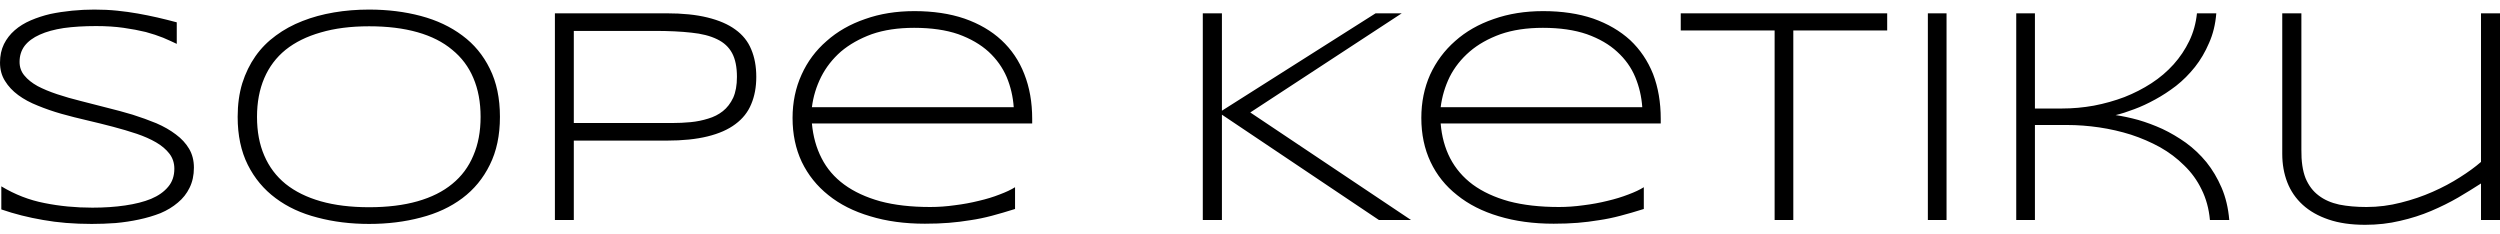<svg data-v-423bf9ae="" xmlns="http://www.w3.org/2000/svg" height="24px" viewBox="0 0 696.956 60" width="256px" class="font"><!----><!----><!----><g data-v-423bf9ae="" id="2e87a034-98d8-4beb-b679-3f7926cc111c" fill="black" transform="matrix(6.129,0,0,6.129,-6.925,-6.558)"><path d="M9.17 1.65L9.17 2.63L9.17 2.63Q8.90 2.50 8.55 2.35L8.55 2.35L8.55 2.35Q8.20 2.21 7.76 2.09L7.76 2.09L7.76 2.09Q7.31 1.98 6.75 1.90L6.75 1.90L6.75 1.90Q6.19 1.82 5.50 1.82L5.50 1.82L5.50 1.82Q4.68 1.82 4.03 1.91L4.03 1.91L4.03 1.91Q3.38 2.01 2.94 2.21L2.94 2.21L2.94 2.21Q2.49 2.41 2.25 2.72L2.25 2.72L2.25 2.72Q2.02 3.03 2.02 3.45L2.02 3.45L2.02 3.45Q2.02 3.81 2.24 4.07L2.24 4.07L2.24 4.07Q2.46 4.34 2.84 4.55L2.84 4.55L2.84 4.55Q3.22 4.75 3.73 4.92L3.73 4.92L3.73 4.92Q4.24 5.09 4.81 5.23L4.81 5.23L4.81 5.23Q5.38 5.38 5.98 5.53L5.98 5.53L5.98 5.53Q6.59 5.68 7.16 5.85L7.16 5.85L7.16 5.85Q7.73 6.03 8.24 6.24L8.24 6.24L8.24 6.24Q8.75 6.46 9.13 6.75L9.13 6.75L9.13 6.75Q9.51 7.03 9.73 7.40L9.73 7.40L9.73 7.40Q9.95 7.77 9.95 8.26L9.95 8.26L9.95 8.26Q9.95 8.78 9.75 9.18L9.75 9.18L9.75 9.18Q9.56 9.57 9.22 9.85L9.22 9.85L9.22 9.85Q8.88 10.14 8.43 10.33L8.43 10.33L8.43 10.33Q7.97 10.51 7.45 10.62L7.45 10.62L7.45 10.62Q6.94 10.73 6.39 10.78L6.39 10.78L6.39 10.78Q5.84 10.82 5.30 10.82L5.30 10.82L5.30 10.82Q4.08 10.82 3.09 10.64L3.09 10.64L3.09 10.64Q2.09 10.47 1.19 10.16L1.19 10.16L1.19 9.11L1.19 9.11Q2.12 9.67 3.15 9.87L3.15 9.87L3.15 9.87Q4.19 10.08 5.33 10.08L5.33 10.08L5.33 10.08Q6.14 10.08 6.82 9.98L6.82 9.98L6.82 9.98Q7.51 9.88 8.00 9.68L8.00 9.68L8.00 9.68Q8.50 9.47 8.78 9.13L8.78 9.13L8.78 9.13Q9.06 8.80 9.06 8.31L9.06 8.31L9.06 8.31Q9.06 7.92 8.84 7.63L8.84 7.63L8.84 7.63Q8.61 7.33 8.23 7.11L8.23 7.11L8.23 7.11Q7.85 6.89 7.35 6.72L7.35 6.72L7.35 6.72Q6.84 6.55 6.27 6.40L6.27 6.40L6.27 6.40Q5.70 6.25 5.10 6.11L5.10 6.11L5.10 6.11Q4.49 5.97 3.92 5.81L3.92 5.81L3.92 5.81Q3.36 5.65 2.85 5.44L2.85 5.44L2.85 5.44Q2.34 5.24 1.96 4.96L1.96 4.96L1.96 4.96Q1.58 4.68 1.36 4.32L1.36 4.32L1.36 4.32Q1.13 3.96 1.13 3.48L1.13 3.48L1.13 3.48Q1.13 3.01 1.31 2.64L1.31 2.64L1.31 2.64Q1.49 2.28 1.80 2.01L1.80 2.01L1.80 2.01Q2.11 1.74 2.53 1.56L2.53 1.56L2.53 1.56Q2.95 1.38 3.42 1.27L3.42 1.27L3.42 1.27Q3.90 1.17 4.41 1.12L4.41 1.12L4.41 1.12Q4.92 1.07 5.42 1.07L5.42 1.07L5.42 1.07Q5.97 1.07 6.46 1.12L6.46 1.12L6.46 1.12Q6.95 1.17 7.40 1.25L7.40 1.25L7.40 1.25Q7.85 1.33 8.29 1.43L8.29 1.43L8.29 1.43Q8.72 1.53 9.17 1.65L9.17 1.65ZM23.87 5.95L23.87 5.95L23.87 5.95Q23.87 7.21 23.41 8.13L23.41 8.13L23.41 8.13Q22.96 9.05 22.16 9.65L22.16 9.65L22.16 9.65Q21.36 10.25 20.27 10.53L20.27 10.53L20.27 10.53Q19.18 10.82 17.92 10.82L17.92 10.82L17.92 10.82Q16.66 10.82 15.57 10.53L15.57 10.53L15.57 10.53Q14.47 10.25 13.67 9.65L13.67 9.65L13.67 9.65Q12.86 9.05 12.40 8.13L12.40 8.13L12.40 8.13Q11.94 7.21 11.94 5.95L11.94 5.95L11.94 5.95Q11.94 5.11 12.15 4.42L12.15 4.42L12.15 4.42Q12.37 3.73 12.75 3.19L12.75 3.19L12.75 3.19Q13.13 2.65 13.68 2.25L13.68 2.25L13.68 2.25Q14.22 1.85 14.89 1.59L14.89 1.59L14.89 1.59Q15.55 1.33 16.32 1.20L16.32 1.20L16.32 1.20Q17.08 1.07 17.92 1.07L17.92 1.07L17.92 1.07Q19.18 1.07 20.27 1.36L20.27 1.36L20.27 1.36Q21.36 1.65 22.16 2.25L22.16 2.25L22.16 2.25Q22.96 2.84 23.41 3.76L23.41 3.76L23.41 3.76Q23.87 4.68 23.87 5.95ZM22.99 5.95L22.99 5.95L22.99 5.95Q22.99 4.95 22.66 4.18L22.66 4.18L22.66 4.18Q22.34 3.42 21.70 2.90L21.70 2.90L21.70 2.90Q21.07 2.37 20.12 2.10L20.12 2.10L20.12 2.10Q19.17 1.83 17.92 1.83L17.92 1.83L17.92 1.83Q16.67 1.83 15.72 2.11L15.72 2.11L15.72 2.11Q14.77 2.38 14.12 2.90L14.12 2.90L14.12 2.90Q13.48 3.42 13.15 4.19L13.15 4.19L13.15 4.19Q12.82 4.96 12.82 5.95L12.82 5.95L12.82 5.95Q12.82 6.95 13.15 7.71L13.15 7.71L13.15 7.71Q13.48 8.48 14.12 9.00L14.12 9.00L14.12 9.00Q14.77 9.52 15.72 9.79L15.72 9.79L15.72 9.79Q16.67 10.06 17.92 10.06L17.92 10.06L17.92 10.06Q19.17 10.06 20.12 9.79L20.12 9.79L20.12 9.79Q21.07 9.52 21.70 9.00L21.70 9.00L21.70 9.00Q22.34 8.48 22.66 7.71L22.66 7.71L22.66 7.71Q22.99 6.95 22.99 5.95ZM35.53 4.13L35.53 4.13L35.53 4.13Q35.53 4.83 35.30 5.37L35.30 5.37L35.30 5.37Q35.08 5.91 34.58 6.28L34.58 6.28L34.58 6.28Q34.09 6.65 33.31 6.84L33.31 6.84L33.31 6.84Q32.54 7.03 31.45 7.03L31.45 7.03L27.23 7.03L27.23 10.64L26.37 10.64L26.37 1.24L31.45 1.24L31.45 1.24Q32.54 1.24 33.31 1.43L33.31 1.43L33.31 1.43Q34.09 1.62 34.58 1.98L34.58 1.98L34.58 1.98Q35.08 2.34 35.30 2.88L35.30 2.88L35.30 2.88Q35.53 3.42 35.53 4.13ZM34.65 4.13L34.65 4.13L34.65 4.13Q34.65 3.46 34.43 3.05L34.43 3.05L34.43 3.05Q34.21 2.64 33.75 2.42L33.75 2.42L33.75 2.42Q33.28 2.19 32.58 2.12L32.58 2.12L32.58 2.12Q31.87 2.04 30.90 2.04L30.90 2.04L27.23 2.04L27.23 6.23L30.90 6.23L30.90 6.23Q31.27 6.23 31.70 6.23L31.70 6.23L31.70 6.23Q32.13 6.23 32.55 6.19L32.55 6.19L32.55 6.19Q32.96 6.15 33.34 6.03L33.34 6.03L33.34 6.03Q33.72 5.92 34.01 5.69L34.01 5.69L34.01 5.69Q34.30 5.46 34.48 5.08L34.48 5.08L34.48 5.08Q34.65 4.70 34.65 4.13ZM47.30 9.15L47.30 10.14L47.30 10.14Q46.73 10.32 46.24 10.45L46.24 10.45L46.24 10.45Q45.75 10.58 45.27 10.65L45.27 10.65L45.27 10.65Q44.79 10.73 44.29 10.77L44.29 10.77L44.29 10.77Q43.80 10.81 43.20 10.81L43.20 10.81L43.20 10.81Q41.82 10.81 40.71 10.47L40.71 10.47L40.71 10.47Q39.59 10.14 38.81 9.51L38.81 9.51L38.81 9.51Q38.03 8.89 37.60 8.00L37.60 8.00L37.60 8.00Q37.18 7.11 37.18 6.00L37.18 6.00L37.18 6.00Q37.18 4.93 37.59 4.03L37.59 4.03L37.59 4.03Q37.99 3.14 38.73 2.50L38.73 2.50L38.73 2.50Q39.46 1.85 40.48 1.50L40.48 1.50L40.48 1.50Q41.49 1.14 42.72 1.14L42.72 1.14L42.72 1.14Q44.00 1.14 45.00 1.48L45.00 1.48L45.00 1.48Q46.00 1.83 46.68 2.46L46.68 2.46L46.68 2.46Q47.37 3.10 47.72 4.00L47.72 4.00L47.72 4.00Q48.08 4.91 48.08 6.04L48.08 6.04L48.08 6.25L38.06 6.25L38.06 6.25Q38.14 7.13 38.50 7.83L38.50 7.83L38.50 7.83Q38.86 8.54 39.53 9.03L39.53 9.03L39.53 9.03Q40.20 9.52 41.17 9.79L41.17 9.79L41.17 9.79Q42.14 10.05 43.44 10.05L43.44 10.05L43.44 10.05Q44.00 10.05 44.56 9.97L44.56 9.97L44.56 9.97Q45.13 9.90 45.65 9.77L45.65 9.77L45.65 9.77Q46.17 9.65 46.60 9.48L46.60 9.48L46.60 9.48Q47.03 9.32 47.30 9.15L47.30 9.15ZM38.06 5.51L47.24 5.51L47.24 5.51Q47.19 4.79 46.92 4.14L46.92 4.14L46.92 4.14Q46.64 3.49 46.10 2.99L46.10 2.99L46.10 2.99Q45.55 2.49 44.72 2.19L44.72 2.19L44.72 2.19Q43.88 1.90 42.71 1.90L42.71 1.90L42.71 1.90Q41.61 1.90 40.78 2.19L40.78 2.19L40.78 2.19Q39.96 2.49 39.38 2.98L39.38 2.98L39.38 2.98Q38.81 3.48 38.48 4.13L38.48 4.13L38.48 4.13Q38.15 4.79 38.06 5.51L38.06 5.51ZM56.71 1.24L56.71 5.67L63.70 1.24L64.89 1.24L58.00 5.75L65.31 10.64L63.85 10.64L56.71 5.85L56.71 10.64L55.84 10.64L55.84 1.24L56.71 1.24ZM75.90 9.15L75.90 10.14L75.90 10.14Q75.33 10.32 74.83 10.45L74.83 10.45L74.83 10.45Q74.34 10.58 73.86 10.65L73.86 10.65L73.86 10.65Q73.38 10.73 72.89 10.77L72.89 10.77L72.89 10.77Q72.39 10.81 71.80 10.81L71.80 10.81L71.80 10.81Q70.42 10.81 69.30 10.47L69.30 10.47L69.30 10.47Q68.19 10.14 67.41 9.51L67.41 9.51L67.41 9.51Q66.62 8.89 66.20 8.00L66.20 8.00L66.20 8.00Q65.78 7.11 65.78 6.00L65.78 6.00L65.78 6.00Q65.78 4.93 66.18 4.03L66.18 4.03L66.18 4.03Q66.59 3.14 67.32 2.50L67.32 2.50L67.32 2.50Q68.05 1.85 69.07 1.50L69.07 1.50L69.07 1.50Q70.09 1.14 71.32 1.14L71.32 1.14L71.32 1.14Q72.60 1.14 73.60 1.48L73.60 1.48L73.60 1.48Q74.59 1.83 75.28 2.46L75.28 2.46L75.28 2.46Q75.96 3.10 76.32 4.00L76.32 4.00L76.32 4.00Q76.67 4.91 76.67 6.04L76.67 6.04L76.67 6.25L66.66 6.25L66.66 6.25Q66.73 7.13 67.09 7.83L67.09 7.83L67.09 7.83Q67.46 8.54 68.12 9.03L68.12 9.03L68.12 9.03Q68.79 9.52 69.76 9.79L69.76 9.79L69.76 9.79Q70.74 10.05 72.04 10.05L72.04 10.05L72.04 10.05Q72.59 10.05 73.16 9.97L73.16 9.97L73.16 9.97Q73.73 9.90 74.25 9.77L74.25 9.77L74.25 9.77Q74.76 9.65 75.20 9.48L75.20 9.48L75.20 9.48Q75.63 9.32 75.90 9.15L75.90 9.15ZM66.66 5.51L75.83 5.51L75.83 5.51Q75.78 4.79 75.51 4.14L75.51 4.14L75.51 4.14Q75.24 3.49 74.69 2.99L74.69 2.99L74.69 2.99Q74.15 2.49 73.31 2.19L73.31 2.19L73.31 2.19Q72.47 1.90 71.31 1.90L71.31 1.90L71.31 1.90Q70.21 1.90 69.38 2.19L69.38 2.19L69.38 2.19Q68.55 2.49 67.98 2.98L67.98 2.98L67.98 2.98Q67.40 3.48 67.07 4.13L67.07 4.13L67.07 4.13Q66.75 4.79 66.66 5.51L66.66 5.51ZM86.97 2.02L82.70 2.02L82.70 10.64L81.85 10.64L81.85 2.02L77.58 2.02L77.58 1.24L86.97 1.24L86.97 2.02ZM89.67 10.64L88.82 10.64L88.82 1.24L89.67 1.24L89.67 10.64ZM102.53 10.64L101.65 10.64L101.65 10.64Q101.58 9.87 101.27 9.25L101.27 9.25L101.27 9.25Q100.97 8.63 100.48 8.16L100.48 8.16L100.48 8.16Q100.00 7.68 99.38 7.33L99.38 7.33L99.38 7.33Q98.76 6.99 98.06 6.76L98.06 6.76L98.06 6.76Q97.36 6.54 96.62 6.43L96.62 6.43L96.62 6.43Q95.87 6.32 95.15 6.32L95.15 6.32L93.69 6.32L93.69 10.64L92.84 10.64L92.84 1.24L93.69 1.24L93.69 5.57L94.92 5.57L94.92 5.57Q95.65 5.57 96.37 5.44L96.37 5.44L96.37 5.44Q97.10 5.30 97.76 5.05L97.76 5.05L97.76 5.05Q98.42 4.79 98.99 4.42L98.99 4.42L98.99 4.42Q99.56 4.05 100.00 3.56L100.00 3.56L100.00 3.56Q100.43 3.08 100.71 2.50L100.71 2.50L100.71 2.50Q100.99 1.92 101.06 1.24L101.06 1.24L101.94 1.24L101.94 1.24Q101.88 1.99 101.61 2.59L101.61 2.59L101.61 2.59Q101.35 3.20 100.97 3.68L100.97 3.68L100.97 3.68Q100.58 4.17 100.11 4.54L100.11 4.54L100.11 4.54Q99.64 4.90 99.16 5.16L99.16 5.16L99.16 5.16Q98.67 5.43 98.21 5.60L98.21 5.60L98.21 5.60Q97.74 5.78 97.36 5.87L97.36 5.87L97.36 5.87Q97.84 5.94 98.39 6.09L98.39 6.09L98.39 6.09Q98.94 6.25 99.49 6.50L99.49 6.50L99.49 6.50Q100.04 6.76 100.56 7.13L100.56 7.13L100.56 7.13Q101.08 7.51 101.49 8.01L101.49 8.01L101.49 8.01Q101.90 8.52 102.18 9.17L102.18 9.17L102.18 9.17Q102.46 9.82 102.53 10.64L102.53 10.64ZM104.94 1.24L105.81 1.24L105.81 7.44L105.81 7.44Q105.80 8.23 106.00 8.74L106.00 8.74L106.00 8.74Q106.21 9.24 106.60 9.53L106.60 9.53L106.60 9.53Q106.98 9.82 107.53 9.94L107.53 9.94L107.53 9.94Q108.08 10.05 108.77 10.05L108.77 10.05L108.77 10.05Q109.57 10.05 110.34 9.85L110.34 9.85L110.34 9.85Q111.10 9.66 111.78 9.36L111.78 9.36L111.78 9.36Q112.46 9.06 113.02 8.70L113.02 8.70L113.02 8.70Q113.59 8.34 113.98 8.00L113.98 8.00L113.98 1.24L114.85 1.24L114.85 10.64L113.98 10.64L113.98 8.98L113.98 8.98Q113.50 9.29 112.94 9.62L112.94 9.62L112.94 9.62Q112.37 9.95 111.71 10.23L111.71 10.23L111.71 10.23Q111.05 10.51 110.30 10.68L110.30 10.68L110.30 10.68Q109.55 10.86 108.71 10.86L108.71 10.86L108.71 10.86Q107.75 10.86 107.05 10.62L107.05 10.62L107.05 10.62Q106.34 10.38 105.87 9.95L105.87 9.95L105.87 9.95Q105.40 9.52 105.17 8.93L105.17 8.93L105.17 8.93Q104.94 8.34 104.94 7.63L104.94 7.63L104.94 1.24Z"></path></g><!----><!----></svg>